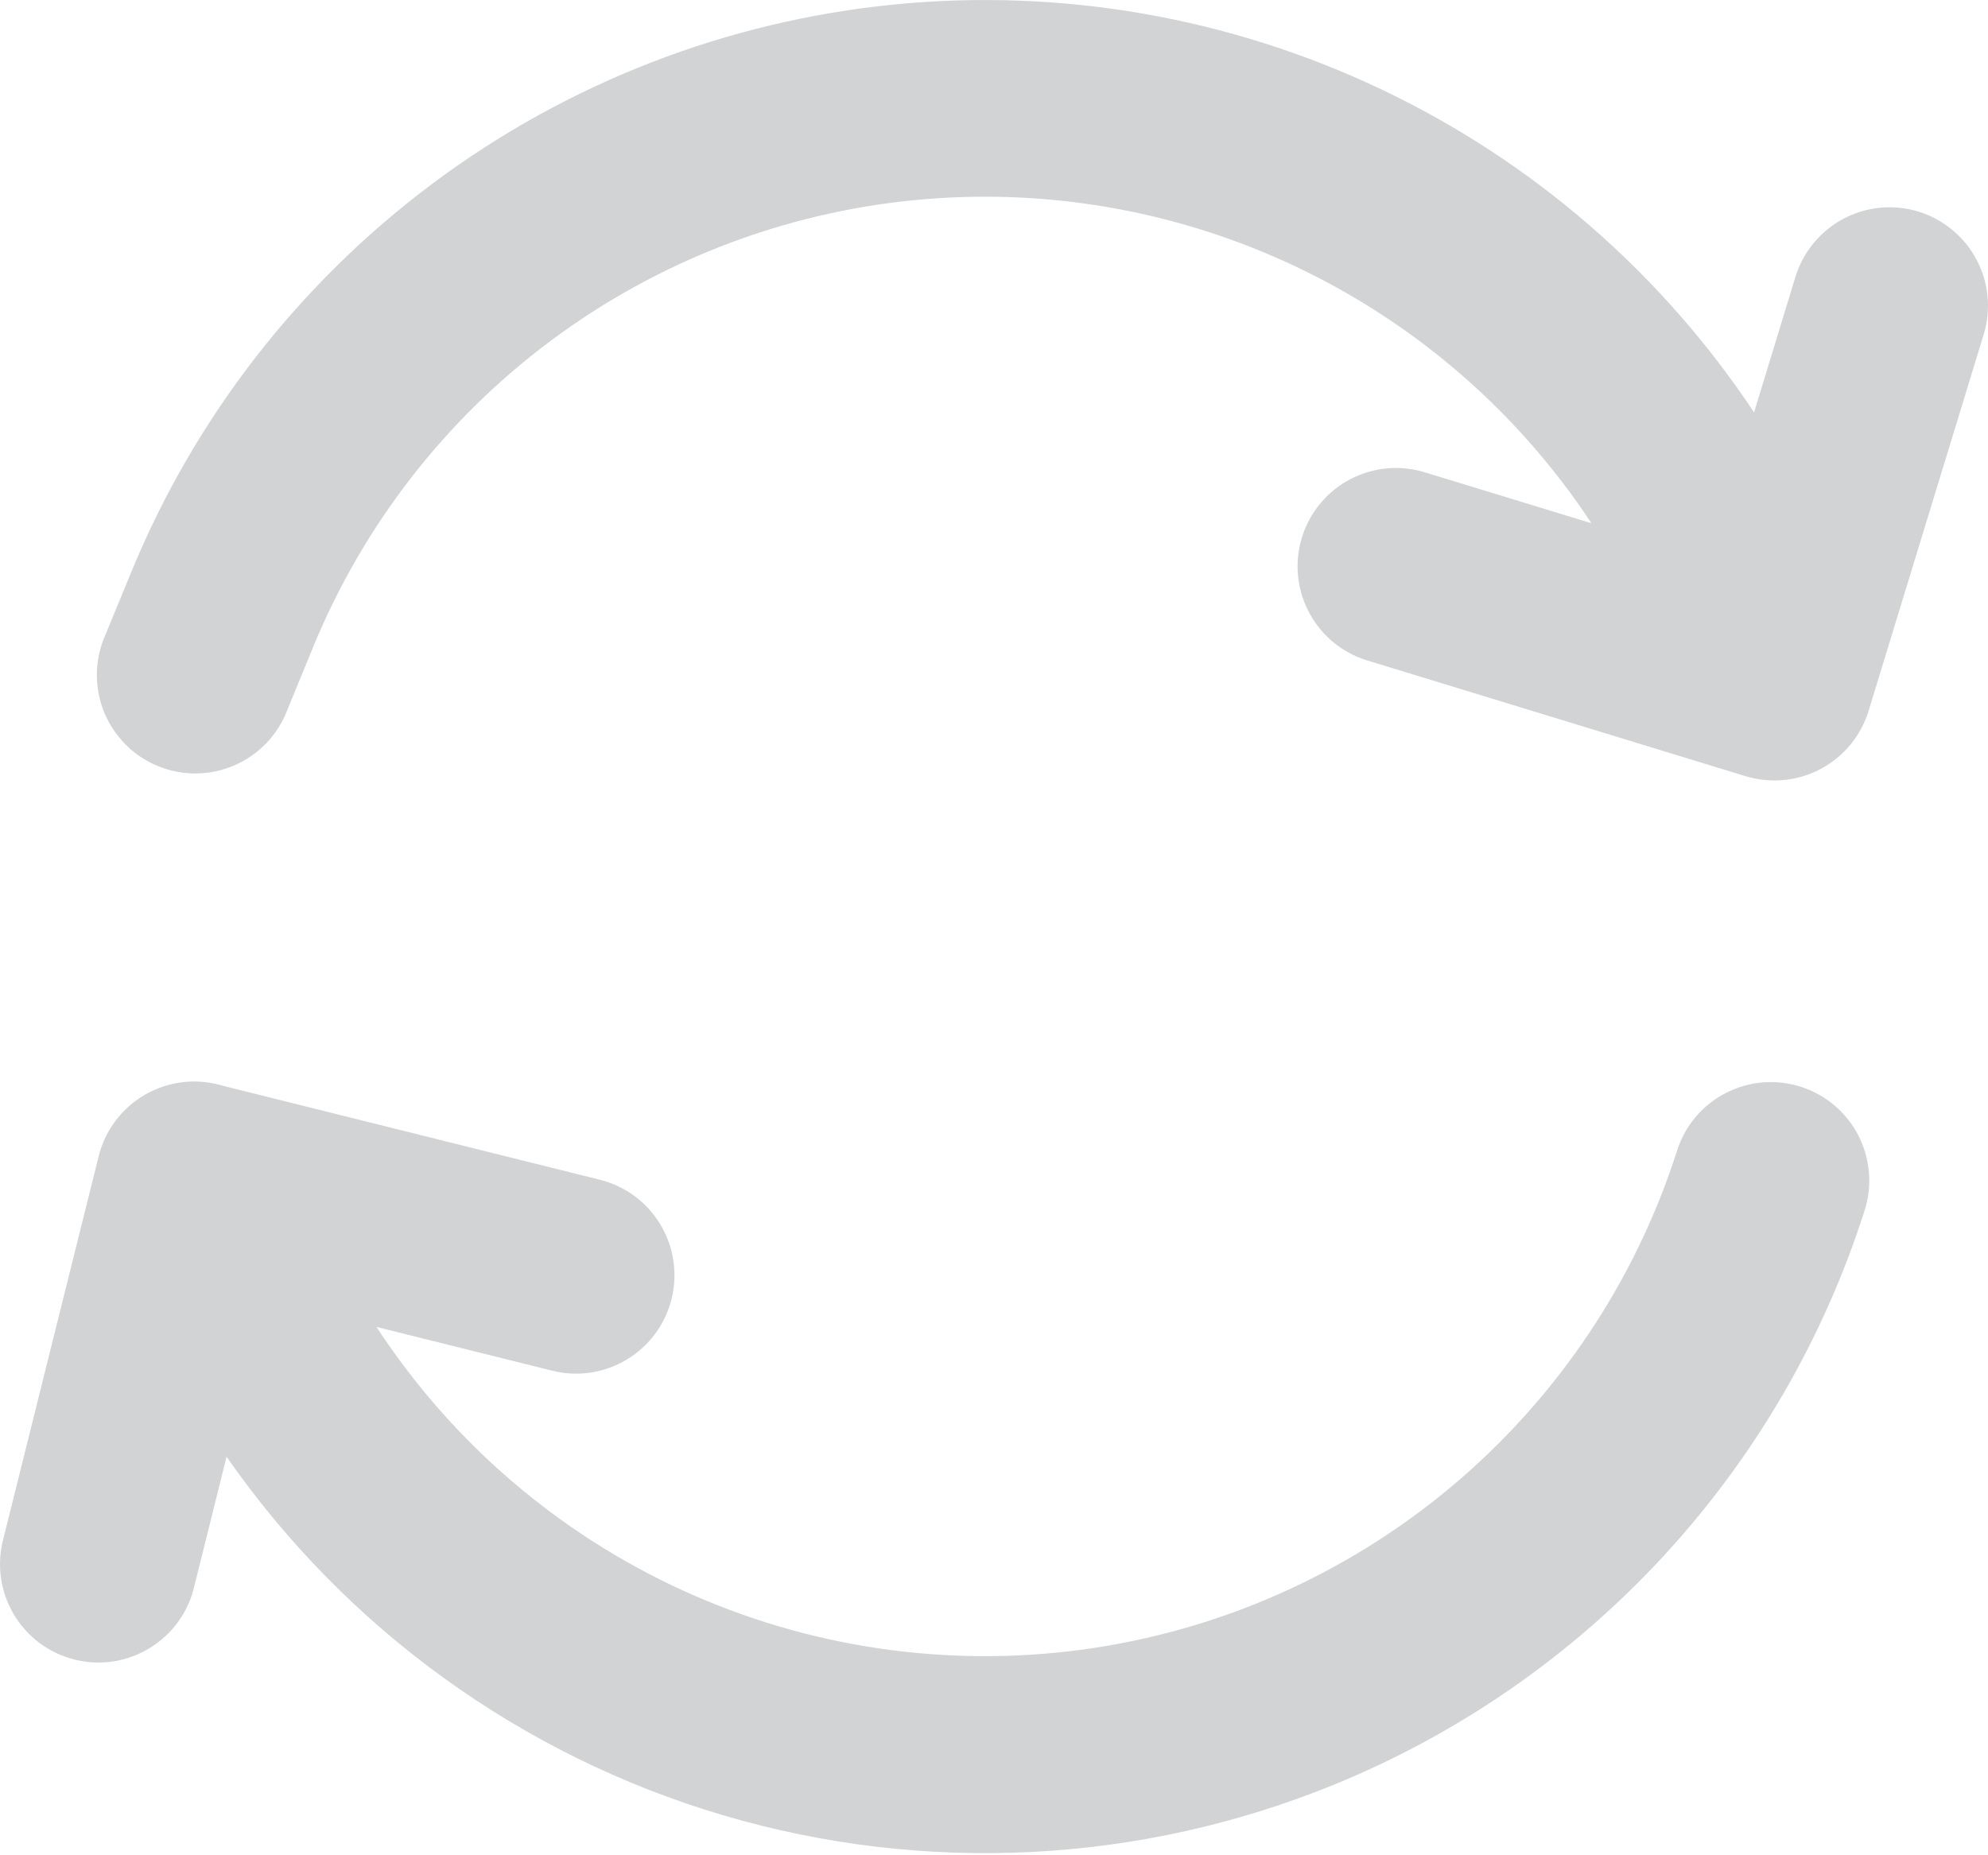 <svg width="30" height="28" viewBox="0 0 30 28" fill="none" xmlns="http://www.w3.org/2000/svg">
<path d="M26.47 6.224L27.094 4.179C27.151 3.993 27.244 3.819 27.369 3.669C27.493 3.518 27.645 3.394 27.817 3.302C27.99 3.211 28.178 3.154 28.372 3.135C28.567 3.117 28.762 3.136 28.949 3.193C29.136 3.25 29.309 3.344 29.459 3.468C29.61 3.592 29.735 3.744 29.826 3.917C29.918 4.089 29.974 4.277 29.993 4.472C30.012 4.666 29.992 4.862 29.935 5.048L28.198 10.729C28.082 11.105 27.823 11.42 27.475 11.605C27.128 11.79 26.721 11.829 26.344 11.715L20.664 9.977C20.474 9.924 20.296 9.832 20.141 9.709C19.986 9.586 19.858 9.433 19.763 9.259C19.668 9.086 19.609 8.895 19.589 8.698C19.569 8.501 19.588 8.302 19.646 8.113C19.704 7.924 19.799 7.748 19.926 7.596C20.053 7.444 20.208 7.319 20.384 7.228C20.56 7.138 20.752 7.083 20.949 7.067C21.146 7.052 21.345 7.076 21.533 7.138L24.016 7.897C22.918 6.232 21.387 4.898 19.587 4.039C17.788 3.179 15.788 2.827 13.803 3.02C11.818 3.213 9.924 3.944 8.323 5.134C6.723 6.324 5.478 7.928 4.722 9.774L4.336 10.714C4.266 10.899 4.159 11.069 4.022 11.213C3.885 11.356 3.721 11.471 3.539 11.55C3.357 11.629 3.161 11.671 2.963 11.673C2.764 11.675 2.567 11.637 2.384 11.562C2.2 11.487 2.034 11.376 1.894 11.235C1.754 11.094 1.644 10.927 1.569 10.743C1.495 10.559 1.459 10.362 1.462 10.164C1.465 9.965 1.508 9.77 1.588 9.588L1.975 8.648C2.934 6.306 4.514 4.271 6.543 2.759C8.572 1.247 10.975 0.317 13.493 0.068C16.012 -0.181 18.55 0.26 20.837 1.345C23.123 2.429 25.07 4.116 26.47 6.224ZM3.419 21.985L2.934 23.932C2.89 24.125 2.809 24.308 2.694 24.469C2.579 24.63 2.433 24.766 2.264 24.87C2.096 24.974 1.908 25.043 1.713 25.074C1.517 25.104 1.318 25.095 1.126 25.047C0.934 24.999 0.753 24.913 0.595 24.795C0.436 24.676 0.303 24.527 0.203 24.356C0.103 24.185 0.039 23.996 0.013 23.8C-0.013 23.604 0.001 23.404 0.053 23.213L1.489 17.451C1.537 17.255 1.625 17.071 1.747 16.91C1.87 16.749 2.023 16.615 2.199 16.515C2.375 16.416 2.569 16.353 2.77 16.331C2.971 16.309 3.174 16.329 3.368 16.388L9.052 17.805C9.435 17.9 9.763 18.143 9.966 18.481C10.169 18.819 10.229 19.223 10.134 19.605C10.039 19.988 9.796 20.316 9.458 20.519C9.12 20.722 8.716 20.783 8.334 20.687L5.681 20.026C6.815 21.762 8.418 23.141 10.303 24.003C12.189 24.865 14.281 25.174 16.335 24.896C18.39 24.617 20.323 23.762 21.911 22.429C23.499 21.096 24.677 19.34 25.308 17.365C25.427 16.99 25.691 16.677 26.041 16.497C26.215 16.407 26.404 16.353 26.598 16.336C26.793 16.32 26.988 16.342 27.174 16.401C27.36 16.461 27.533 16.556 27.682 16.682C27.831 16.808 27.953 16.962 28.043 17.135C28.132 17.308 28.187 17.498 28.203 17.692C28.22 17.887 28.197 18.082 28.138 18.268C27.52 20.208 26.484 21.988 25.104 23.484C23.724 24.98 22.032 26.155 20.149 26.927C17.214 28.13 13.957 28.295 10.915 27.397C7.874 26.498 5.23 24.589 3.419 21.985Z" fill="#D1D3D4"/>
</svg>

